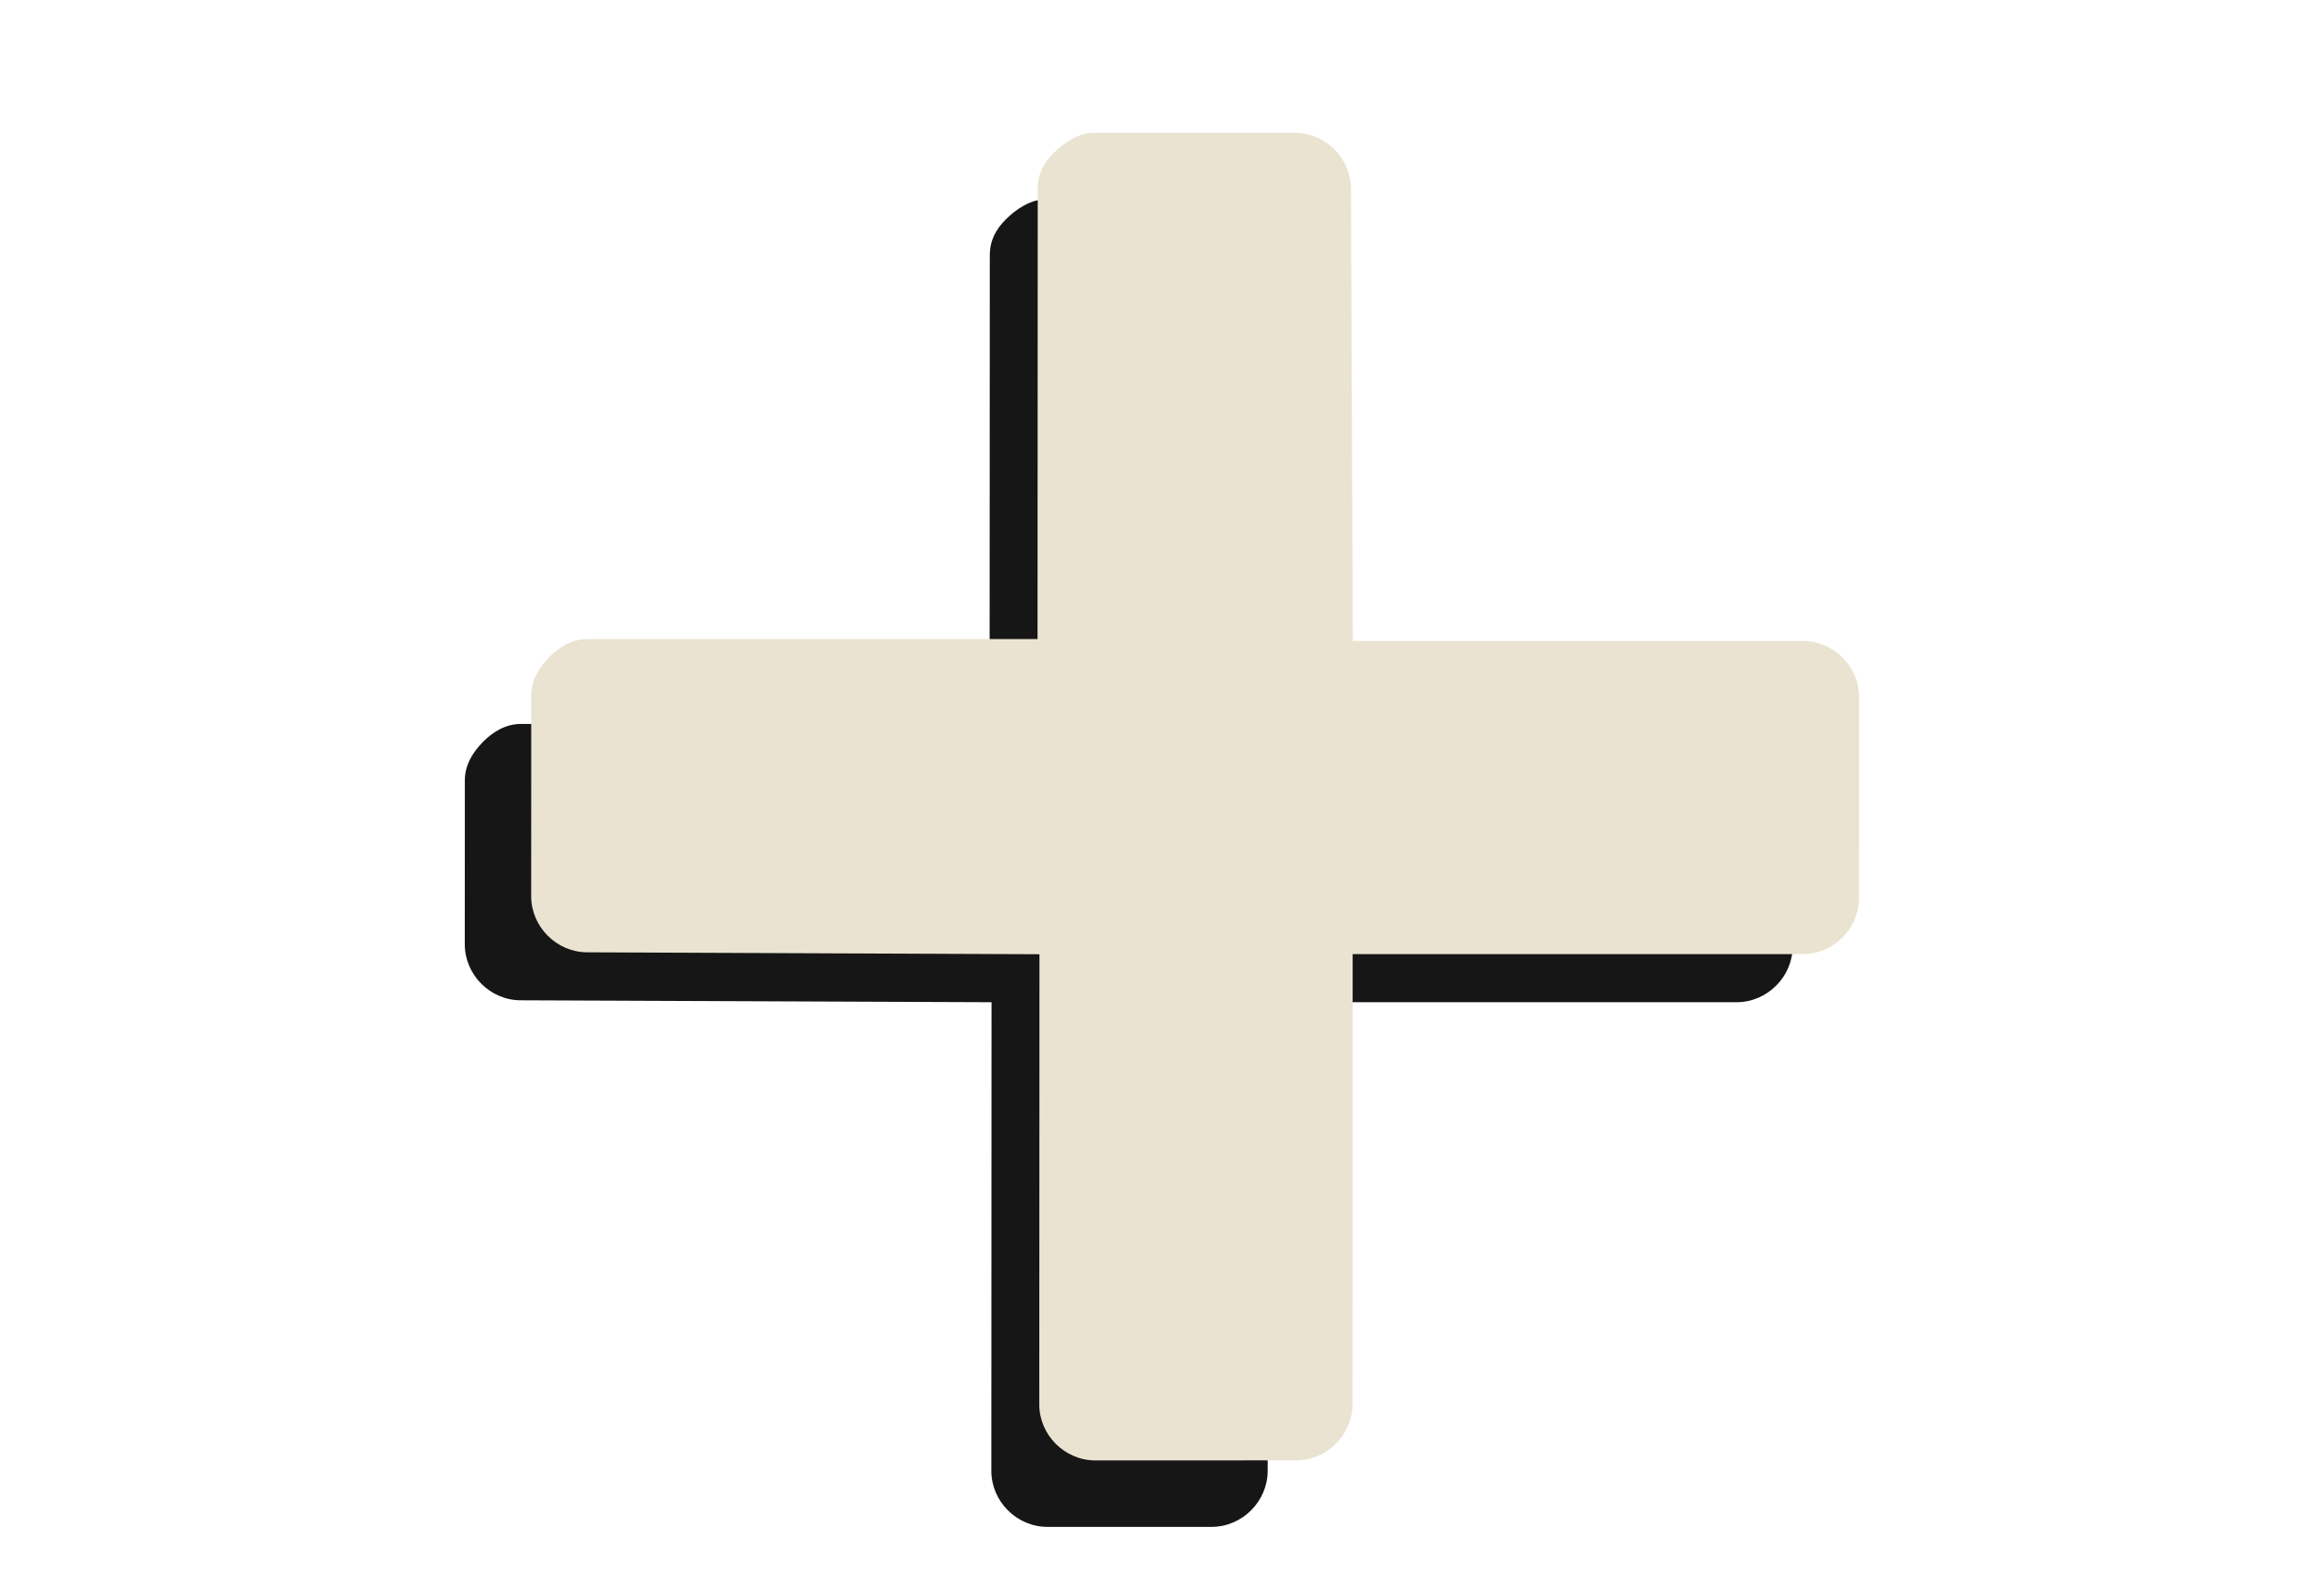 <?xml version="1.0" encoding="UTF-8" standalone="no"?>
<!-- Created with Inkscape (http://www.inkscape.org/) -->

<svg
   xmlns:dc="http://purl.org/dc/elements/1.1/"
   xmlns:cc="http://creativecommons.org/ns#"
   xmlns:rdf="http://www.w3.org/1999/02/22-rdf-syntax-ns#"
   xmlns:svg="http://www.w3.org/2000/svg"
   xmlns="http://www.w3.org/2000/svg"
   xmlns:sodipodi="http://sodipodi.sourceforge.net/DTD/sodipodi-0.dtd"
   xmlns:inkscape="http://www.inkscape.org/namespaces/inkscape"
   width="35"
   height="24"
   id="svg2"
   version="1.1"
   inkscape:version="0.91 r13725"
   sodipodi:docname="add-workspace-bigger.svg">
  <defs
     id="defs4" />
  <sodipodi:namedview
     id="base"
     pagecolor="#ffffff"
     bordercolor="#666666"
     borderopacity="1.0"
     inkscape:pageopacity="0.0"
     inkscape:pageshadow="2"
     inkscape:zoom="15.839192"
     inkscape:cx="11.504567"
     inkscape:cy="11.21135"
     inkscape:document-units="px"
     inkscape:current-layer="layer1"
     showgrid="false"
     fit-margin-top="0"
     fit-margin-left="0"
     fit-margin-right="0"
     fit-margin-bottom="0"
     inkscape:window-width="1280"
     inkscape:window-height="966"
     inkscape:window-x="0"
     inkscape:window-y="0"
     inkscape:window-maximized="1" />
  <g
     inkscape:label="Layer 1"
     inkscape:groupmode="layer"
     id="layer1"
     transform="translate(5.6805248e-4,-1028.344)">
    <path
       style="color:#000000;display:inline;overflow:visible;visibility:visible;fill:#161616;fill-opacity:1;fill-rule:nonzero;stroke:#000000;stroke-width:0;stroke-linejoin:round;stroke-miterlimit:4;stroke-dasharray:none;stroke-opacity:1;marker:none;enable-background:accumulate"
       d="m 7.272,1039.521 c -0.15,0.152 -0.271,0.344 -0.272,0.574 l -9.001e-4,2.473 c 3.95e-4,0.461 0.383,0.844 0.844,0.844 l 7.089,0.029 -0.003,7.059 c 1.57e-4,0.461 0.383,0.844 0.844,0.844 l 2.473,0 c 0.461,1e-4 0.845,-0.384 0.845,-0.845 l 0.003,-7.058 7.059,0 c 0.461,3e-4 0.845,-0.384 0.845,-0.845 l 8.99e-4,-2.474 c -2.81e-4,-0.461 -0.383,-0.844 -0.844,-0.844 l -7.059,0 -0.028,-7.089 c -1.57e-4,-0.461 -0.383,-0.844 -0.844,-0.844 l -2.473,9e-4 c -0.231,0 -0.453,0.152 -0.603,0.302 -0.15,0.152 -0.241,0.313 -0.242,0.543 l -0.003,7.058 -7.059,0 c -0.23,-10e-5 -0.423,0.121 -0.573,0.272 z"
       id="rect2987-3"
       inkscape:connector-curvature="0" />
    <path
       style="color:#000000;display:inline;overflow:visible;visibility:visible;fill:#eae3d1;fill-opacity:1;fill-rule:nonzero;stroke:#000000;stroke-width:0;stroke-linejoin:round;stroke-miterlimit:4;stroke-dasharray:none;stroke-opacity:1;marker:none;enable-background:accumulate"
       d="m 8.272,1038.243 c -0.15,0.152 -0.271,0.343 -0.272,0.573 l -9e-4,3.028 c 3.95e-4,0.461 0.383,0.844 0.844,0.845 l 6.811,0.029 -0.003,6.781 c 1.57e-4,0.461 0.383,0.844 0.844,0.844 l 3.028,-10e-4 c 0.461,10e-5 0.845,-0.384 0.845,-0.845 l 0.003,-6.781 6.781,0 c 0.461,3e-4 0.845,-0.384 0.845,-0.845 l 8.99e-4,-3.028 c -2.81e-4,-0.461 -0.383,-0.844 -0.844,-0.844 l -6.781,0 -0.028,-6.811 c -1.56e-4,-0.461 -0.383,-0.844 -0.844,-0.844 l -3.028,9e-4 c -0.231,0 -0.453,0.152 -0.603,0.302 -0.15,0.152 -0.241,0.313 -0.242,0.543 l -0.003,6.781 -6.781,0 c -0.23,-1e-4 -0.423,0.121 -0.573,0.272 z"
       id="rect2987"
       inkscape:connector-curvature="0"
       sodipodi:nodetypes="cccccccccccccccccccccccc" />
  </g>
</svg>
